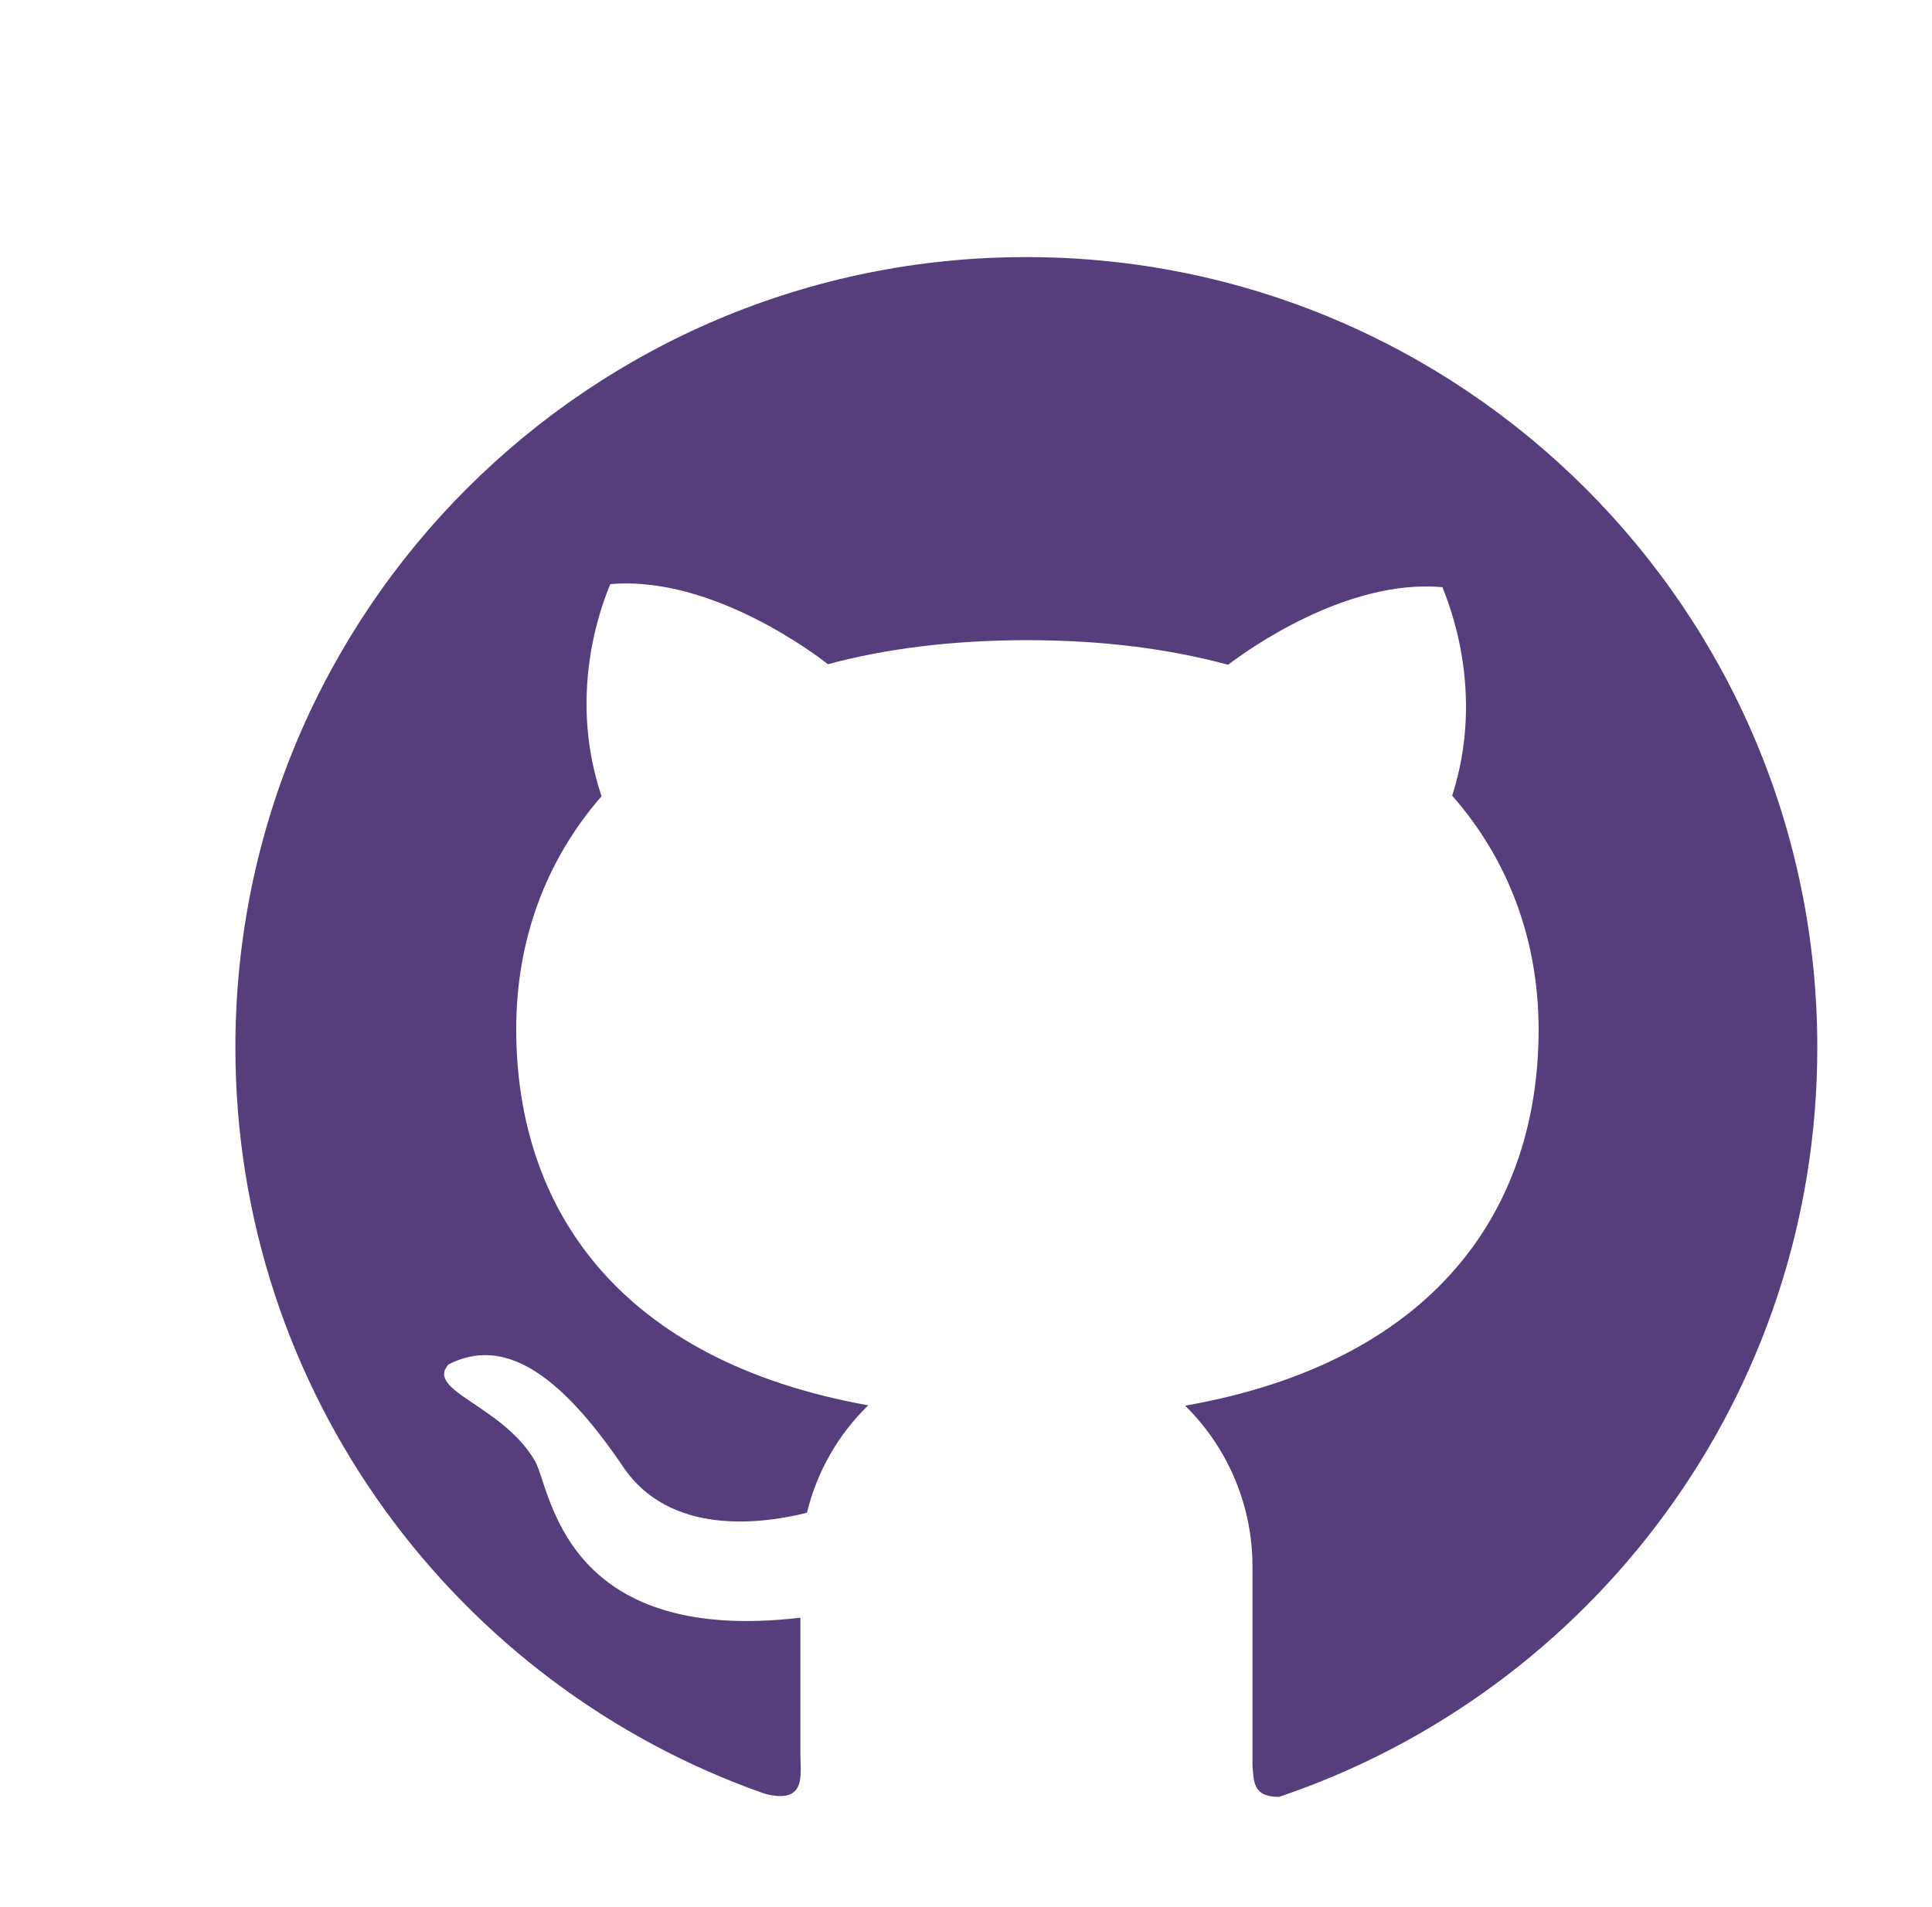 <svg width="79" height="78" viewBox="0 0 79 78" fill="none" xmlns="http://www.w3.org/2000/svg">
<g filter="url(#filter0_d)">
<path d="M36.971 5.514C19.1 5.507 4.625 19.974 4.625 37.831C4.625 51.952 13.68 63.955 26.29 68.363C27.988 68.79 27.728 67.583 27.728 66.759V61.158C17.922 62.307 17.524 55.818 16.867 54.734C15.537 52.465 12.394 51.887 13.333 50.803C15.566 49.654 17.842 51.092 20.48 54.987C22.388 57.813 26.11 57.336 27.996 56.866C28.408 55.168 29.289 53.65 30.503 52.472C20.343 50.651 16.108 44.451 16.108 37.08C16.108 33.502 17.286 30.214 19.598 27.562C18.124 23.19 19.736 19.447 19.953 18.89C24.151 18.515 28.516 21.896 28.856 22.164C31.24 21.521 33.965 21.181 37.014 21.181C40.078 21.181 42.81 21.535 45.217 22.186C46.033 21.564 50.08 18.659 53.982 19.013C54.192 19.57 55.767 23.226 54.38 27.541C56.721 30.2 57.914 33.517 57.914 37.101C57.914 44.487 53.65 50.694 43.461 52.487C44.333 53.345 45.026 54.368 45.499 55.498C45.972 56.627 46.215 57.839 46.214 59.063V67.193C46.272 67.843 46.214 68.486 47.298 68.486C60.096 64.172 69.31 52.082 69.31 37.838C69.31 19.974 54.828 5.514 36.971 5.514Z" fill="#563D7C"/>
</g>
<defs>
<filter id="filter0_d" x="0" y="0" width="83" height="83" filterUnits="userSpaceOnUse" color-interpolation-filters="sRGB">
<feFlood flood-opacity="0" result="BackgroundImageFix"/>
<feColorMatrix in="SourceAlpha" type="matrix" values="0 0 0 0 0 0 0 0 0 0 0 0 0 0 0 0 0 0 127 0"/>
<feOffset dx="5" dy="5"/>
<feGaussianBlur stdDeviation="2"/>
<feColorMatrix type="matrix" values="0 0 0 0 0 0 0 0 0 0 0 0 0 0 0 0 0 0 0.25 0"/>
<feBlend mode="normal" in2="BackgroundImageFix" result="effect1_dropShadow"/>
<feBlend mode="normal" in="SourceGraphic" in2="effect1_dropShadow" result="shape"/>
</filter>
</defs>
</svg>
